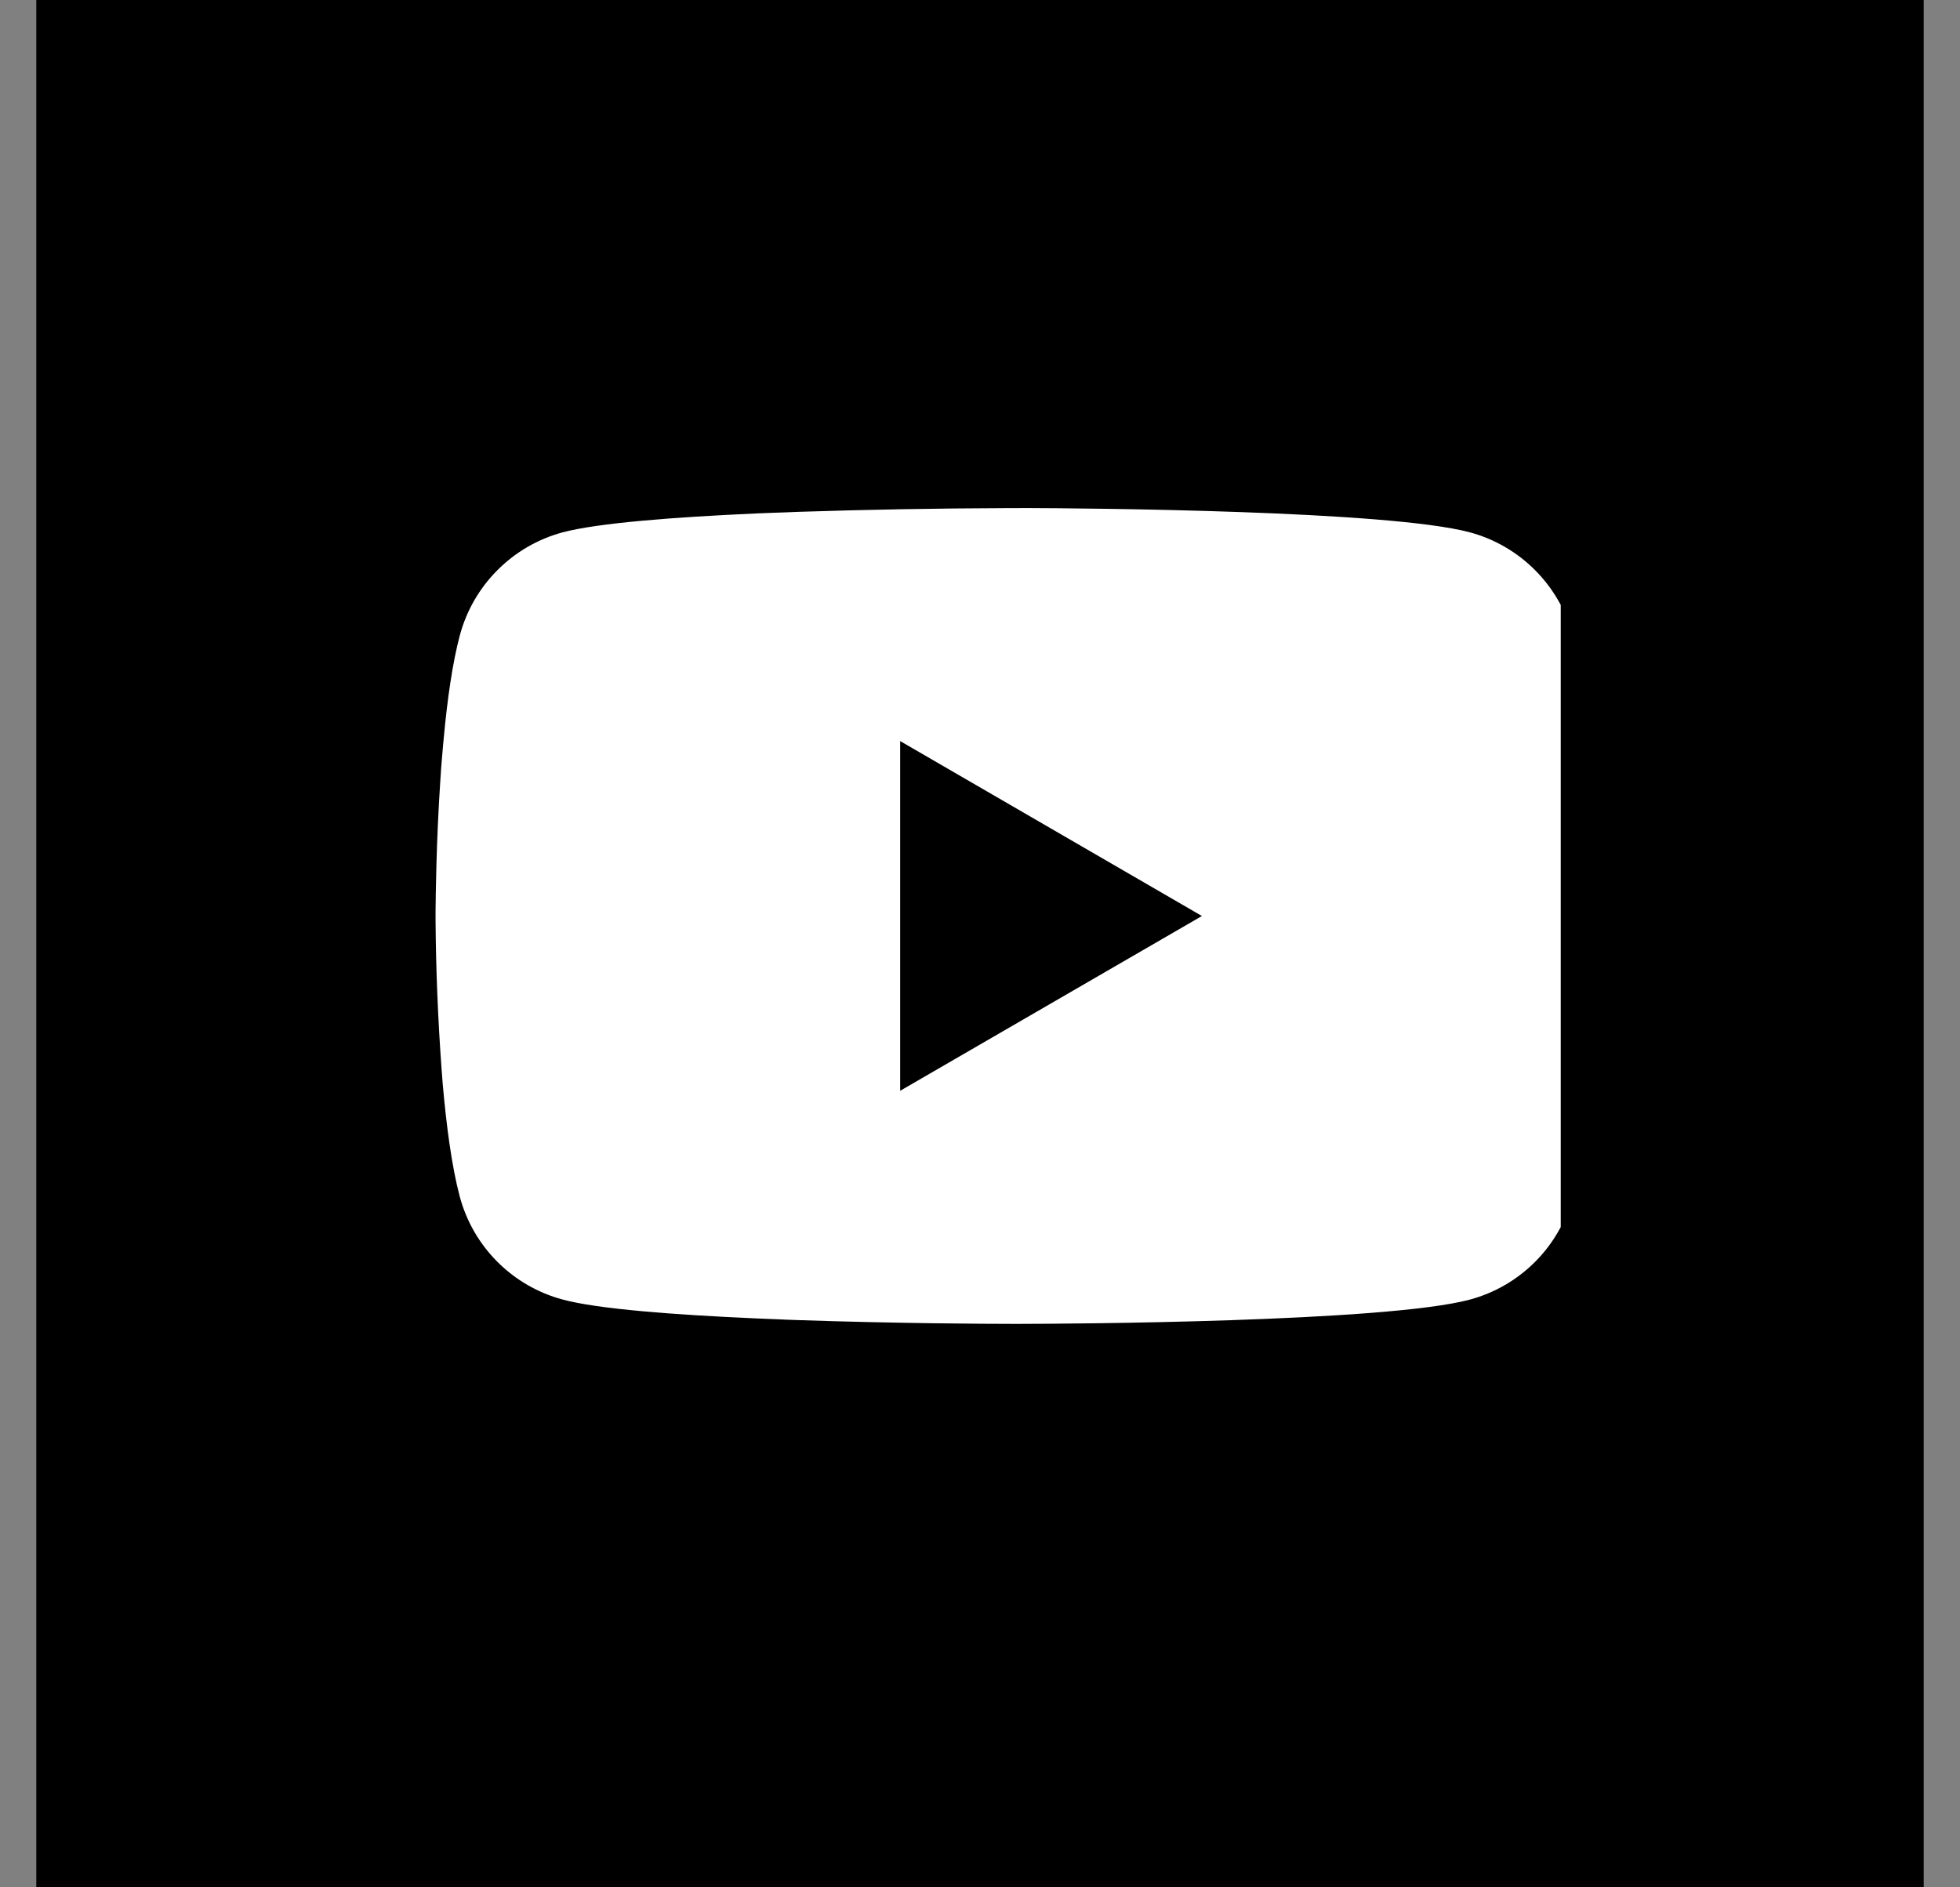 <svg width="27" height="26" viewBox="0 0 27 26" fill="none" xmlns="http://www.w3.org/2000/svg">
<rect x="0" y="0" width="27" height="26" fill="#808080" stroke="none"/>
<rect width="26" height="26" transform="translate(0.5)" fill="black"/>
<g clip-path="url(#clip0_169_1163)">
<path d="M14.051 6.999H14.14C14.962 7.002 19.127 7.032 20.25 7.334C20.59 7.426 20.899 7.606 21.147 7.855C21.395 8.104 21.574 8.414 21.665 8.754C21.766 9.134 21.837 9.637 21.885 10.156L21.895 10.26L21.917 10.52L21.925 10.624C21.99 11.538 21.998 12.394 21.999 12.581V12.656C21.998 12.85 21.989 13.764 21.917 14.716L21.909 14.821L21.9 14.925C21.85 15.497 21.776 16.065 21.665 16.483C21.574 16.823 21.396 17.133 21.148 17.382C20.899 17.632 20.59 17.811 20.25 17.903C19.09 18.215 14.681 18.237 14.07 18.238H13.928C13.619 18.238 12.341 18.232 11.001 18.186L10.831 18.18L10.744 18.176L10.573 18.169L10.402 18.162C9.292 18.113 8.235 18.034 7.748 17.902C7.408 17.81 7.099 17.631 6.851 17.382C6.602 17.133 6.424 16.823 6.333 16.483C6.222 16.066 6.148 15.497 6.098 14.925L6.09 14.82L6.082 14.716C6.033 14.038 6.005 13.359 6 12.68L6 12.557C6.002 12.342 6.01 11.599 6.064 10.779L6.071 10.676L6.074 10.624L6.082 10.52L6.104 10.26L6.114 10.156C6.162 9.637 6.233 9.133 6.334 8.754C6.425 8.414 6.603 8.104 6.852 7.855C7.1 7.605 7.409 7.426 7.749 7.334C8.236 7.204 9.293 7.124 10.403 7.074L10.573 7.067L10.745 7.061L10.831 7.058L11.002 7.051C11.954 7.02 12.906 7.003 13.858 7H14.051V6.999ZM12.4 10.209V15.027L16.557 12.619L12.4 10.209Z" fill="white"/>
</g>
<defs>
<clipPath id="clip0_169_1163">
<rect width="16" height="16" fill="white" transform="translate(5.5 5)"/>
</clipPath>
</defs>
</svg>
